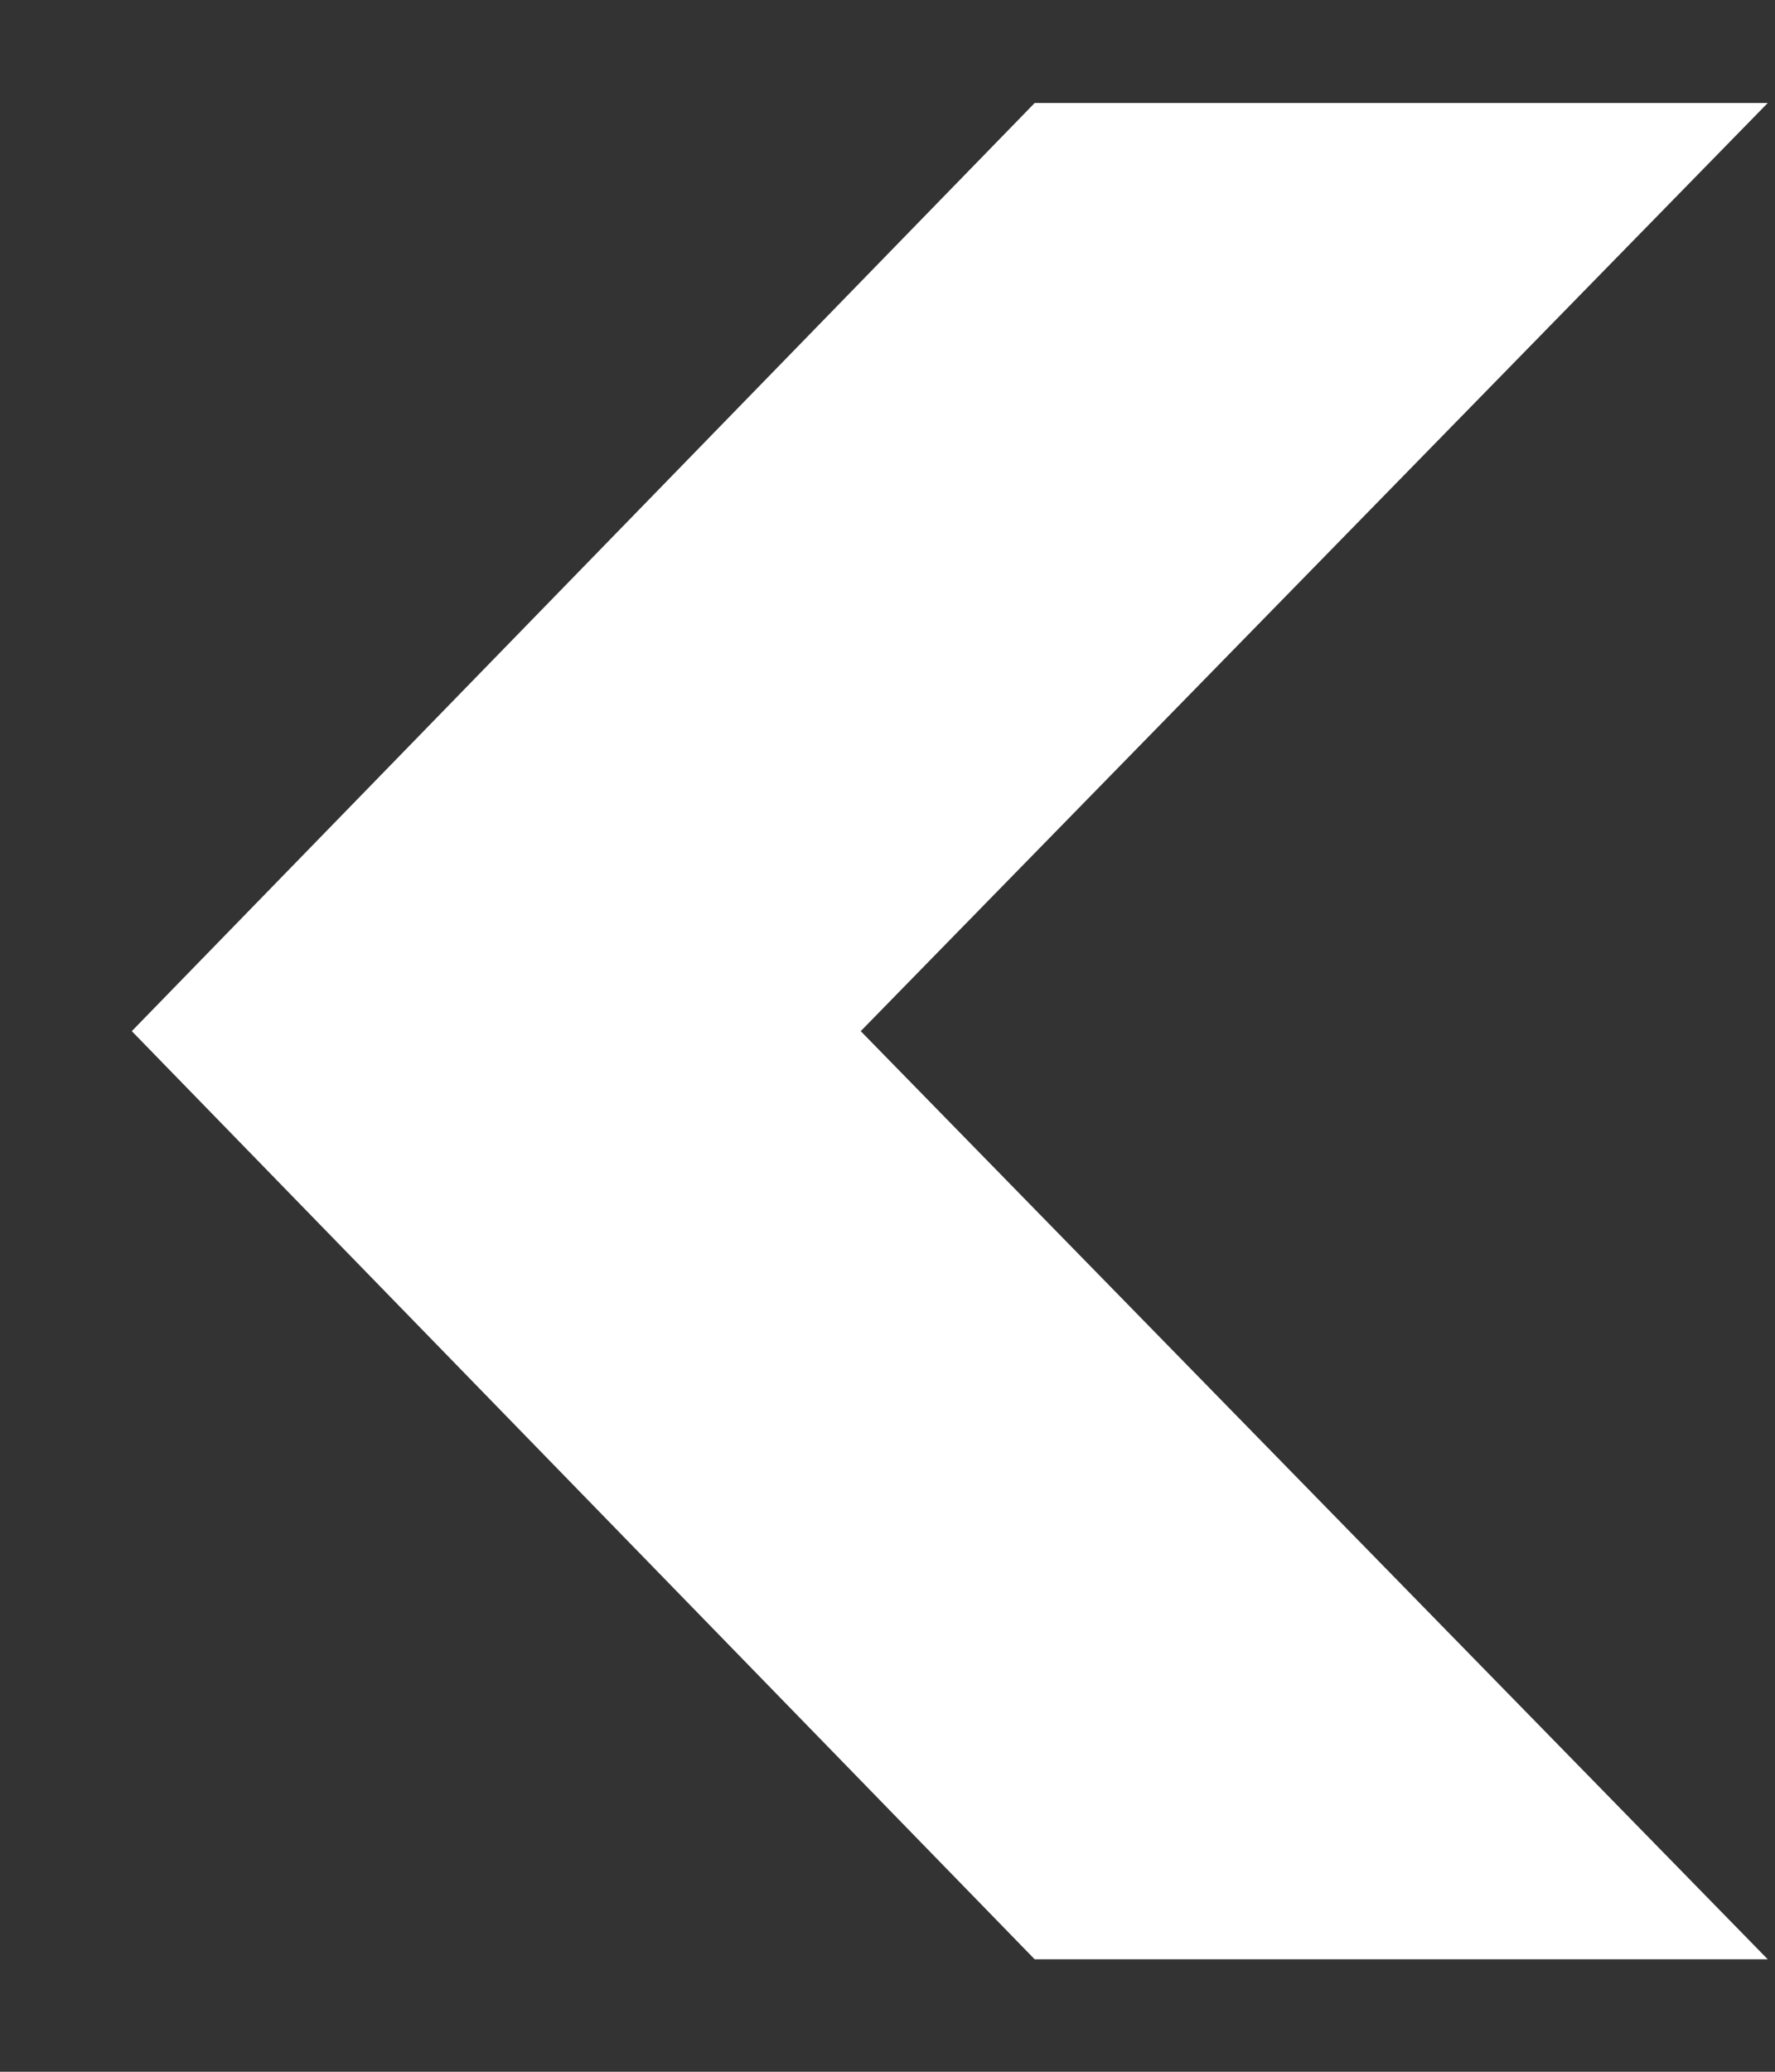 <svg width="12" height="14" viewBox="0 0 12 14" fill="none" xmlns="http://www.w3.org/2000/svg">
<rect x="0" y="0" width="12" height="14" fill="#333333" stroke="none"/>
<path d="M11.951 13.24L6.995 13.24L0.891 6.968L6.995 0.696L11.951 0.696L5.819 6.968L11.951 13.24Z" fill="white"/>
</svg>
